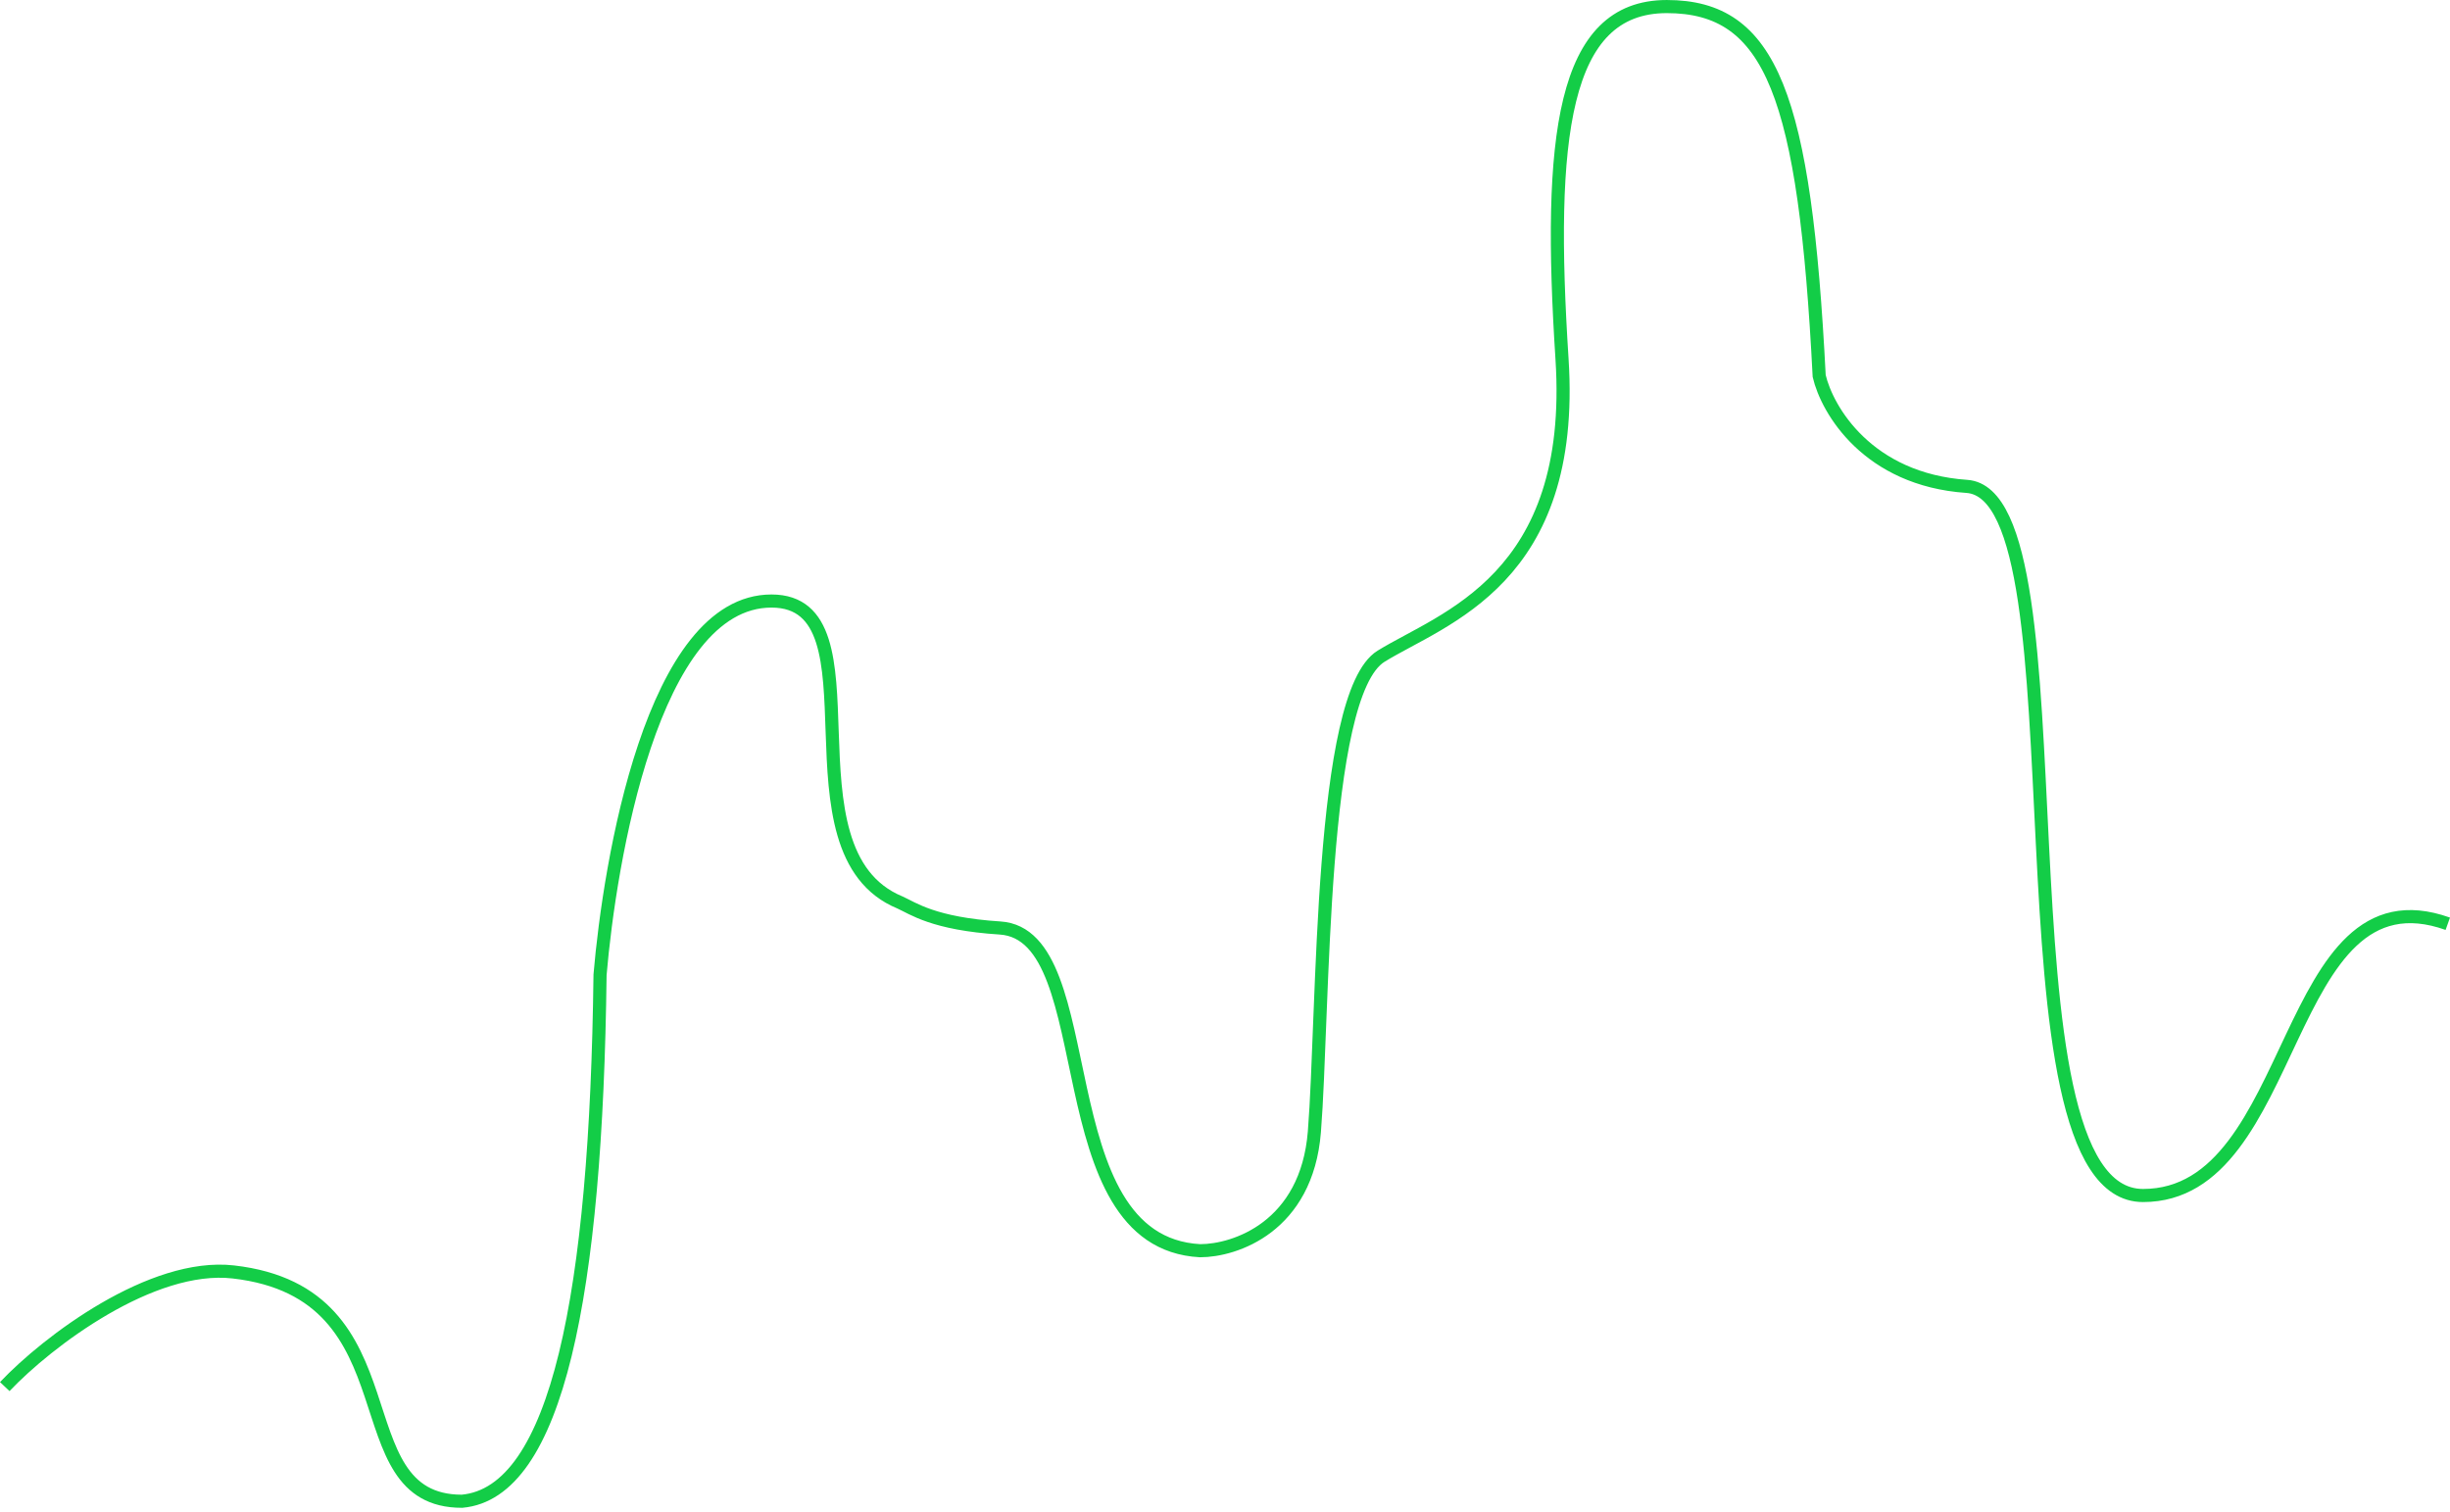 <svg width="243" height="150" viewBox="0 0 243 150" fill="none" xmlns="http://www.w3.org/2000/svg">
<path id="Vector 12" d="M0.473 137.54C4.724 133.047 15.054 125.243 23.145 126.168C41.566 128.274 33.536 148.913 45.817 148.913C55.264 148.07 59.137 128.358 59.515 96.684C60.459 85.592 64.684 59.618 76.519 59.618C87.855 59.618 76.991 84.469 89.272 89.524C90.532 90.085 92.578 91.63 99.191 92.051C109.582 92.713 103.442 123.219 119.029 124.062C122.493 124.062 129.609 121.703 130.365 112.268C131.31 100.475 130.838 68.885 136.978 65.094C143.118 61.303 156.344 57.513 154.927 35.61C153.51 13.708 154.927 0.651 165.318 0.651C175.709 0.651 179.016 9.496 180.433 37.295C181.22 40.665 185.251 47.572 195.075 48.246C207.356 49.089 196.965 118.586 212.552 118.586C228.139 118.586 226.249 85.733 242.781 91.63" stroke="#13CD47" stroke-width="1.3"/>
</svg>
